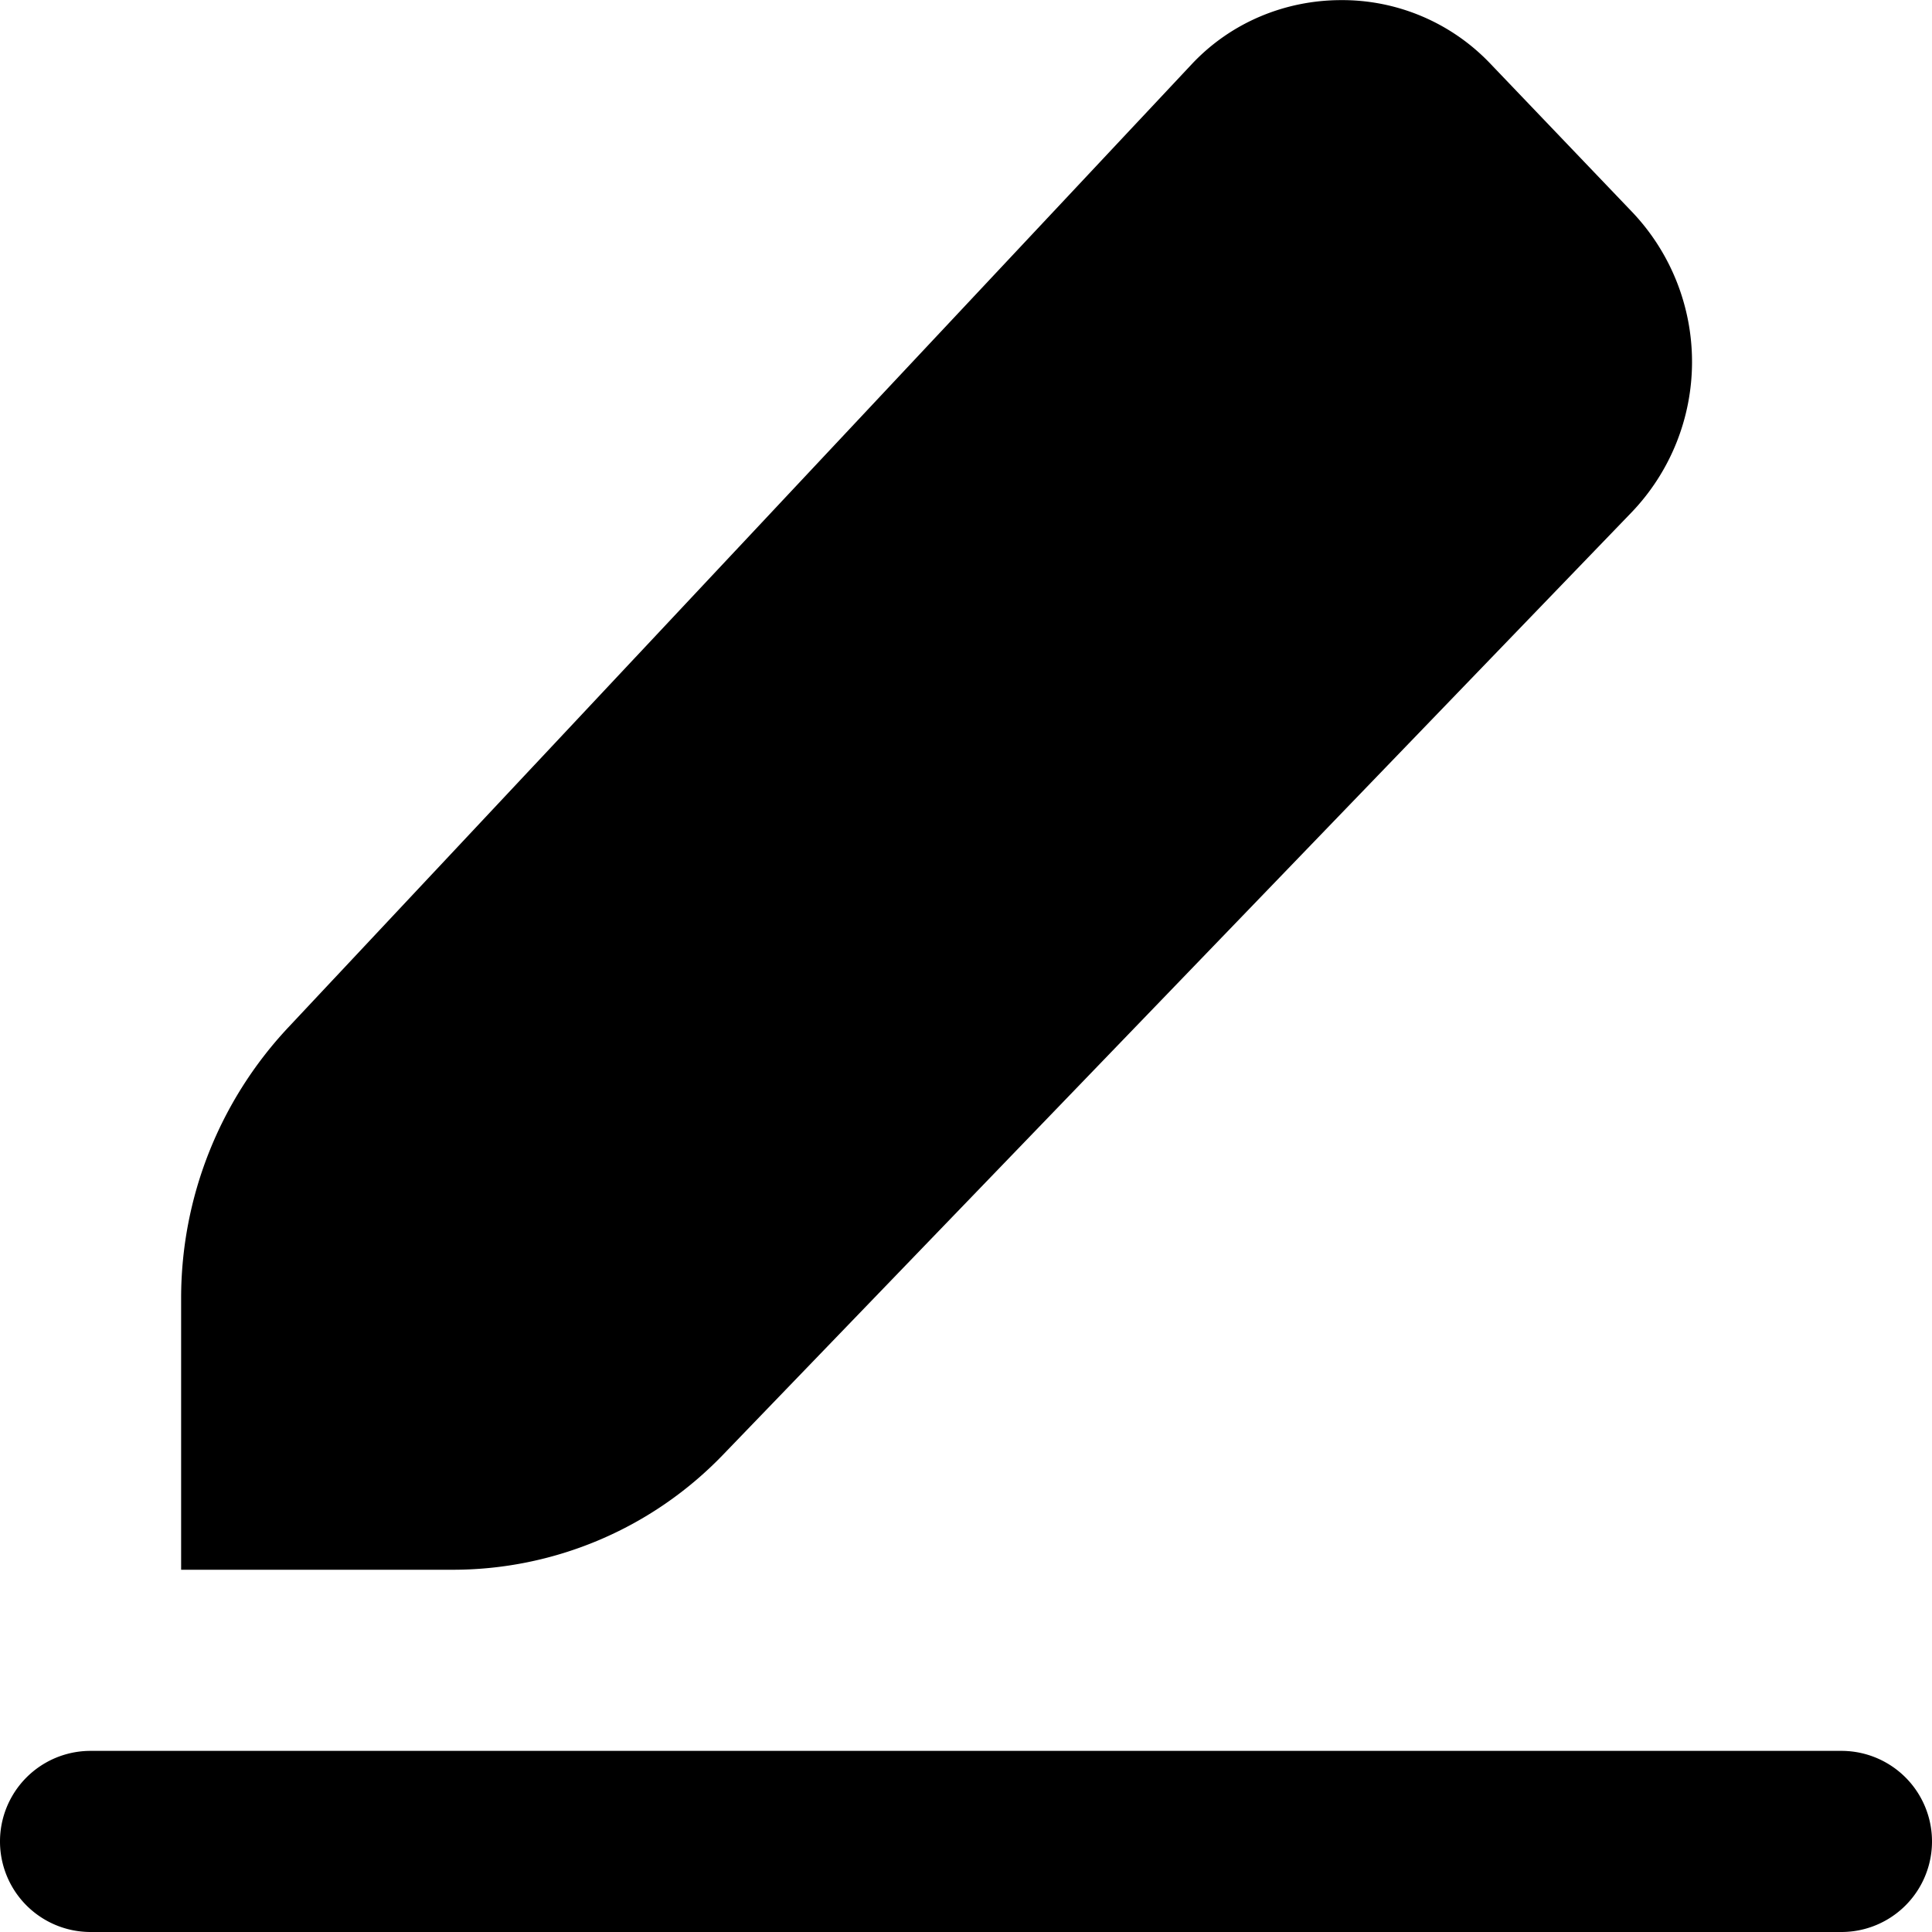 <svg xmlns="http://www.w3.org/2000/svg" viewBox="0 0 32 32"><path d="M22.2.002c-.902.004-1.8.358-2.46 1.06L4.775 17.017A6.556 6.556 0 0 0 3 21.5V26h4.5a6.21 6.21 0 0 0 4.469-1.898L27.03 8.48a3.603 3.603 0 0 0 .01-4.962L24.67 1.039A3.386 3.386 0 0 0 22.2.002ZM1.5 29a1.5 1.5 0 0 0 0 3h29a1.5 1.5 0 0 0 0-3Z" color="#000" style="-inkscape-stroke:none"/></svg>